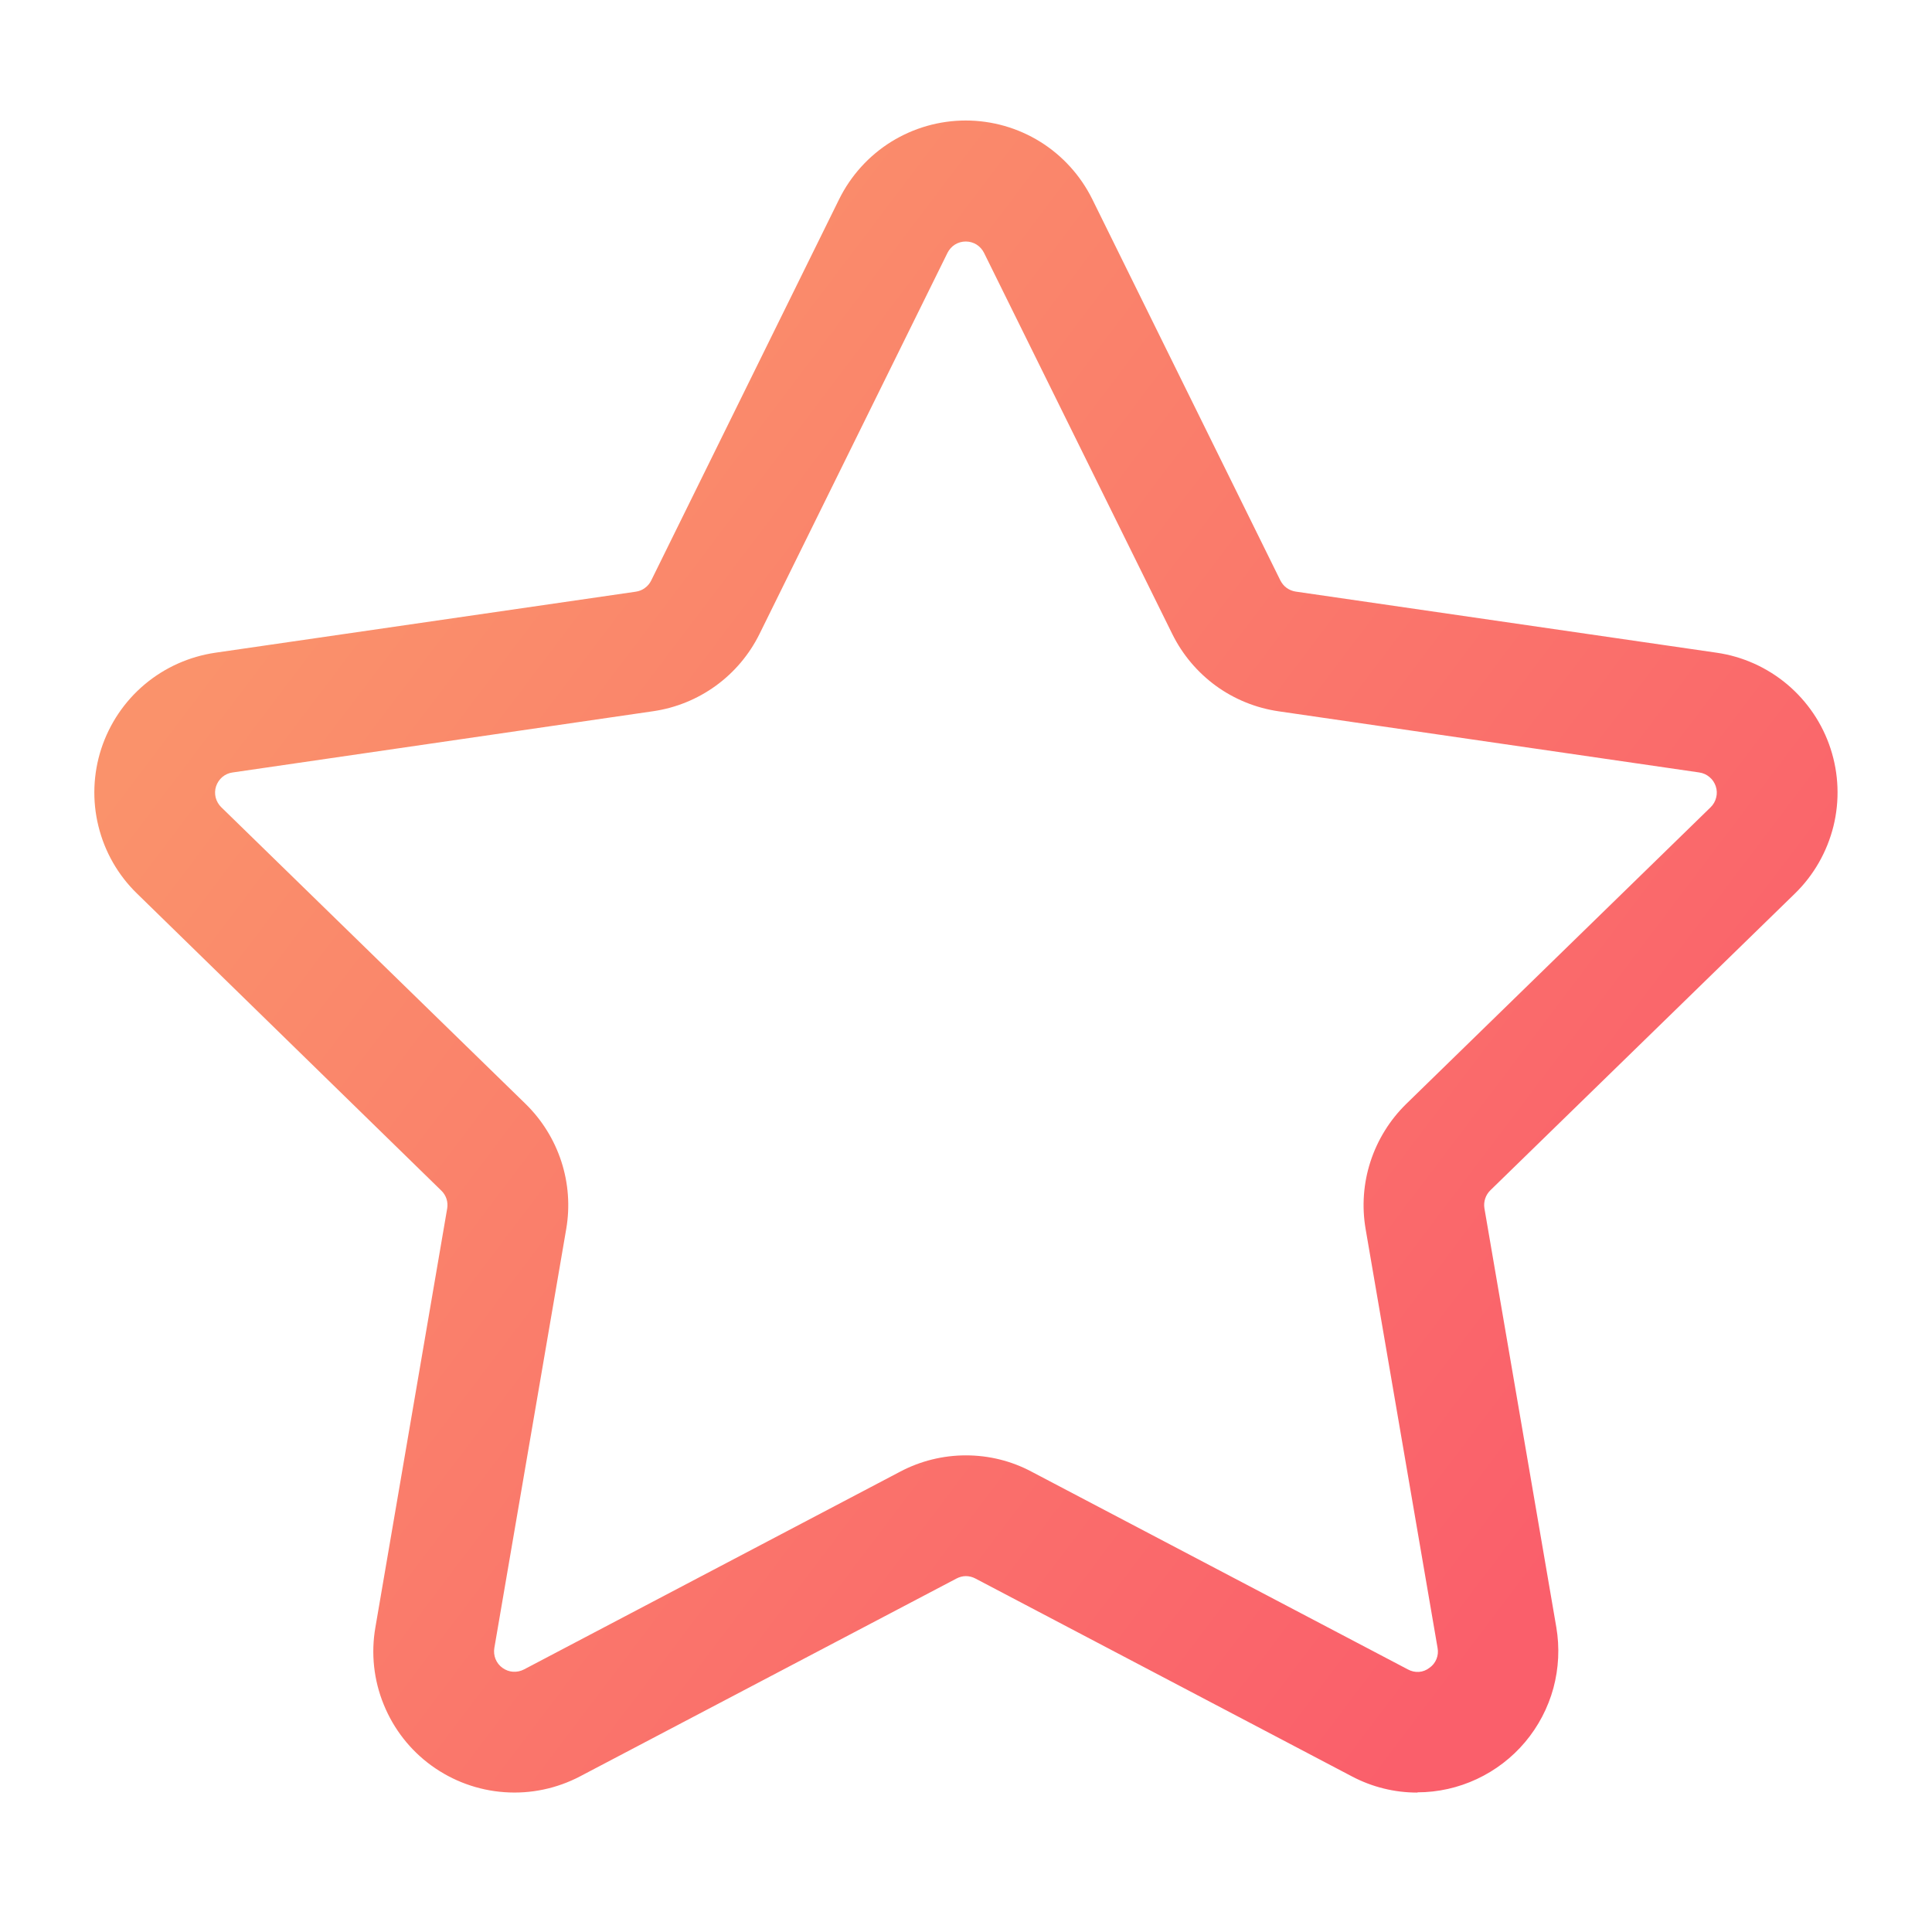 <svg width="24" height="24" viewBox="0 0 24 24" fill="none" xmlns="http://www.w3.org/2000/svg">
<path d="M17.608 22.268C17.324 22.269 17.043 22.199 16.792 22.066L12.117 19.609C12.081 19.59 12.04 19.579 11.999 19.579C11.958 19.579 11.918 19.59 11.882 19.609L7.207 22.066C6.918 22.218 6.591 22.287 6.265 22.263C5.938 22.24 5.625 22.125 5.36 21.933C5.095 21.741 4.89 21.478 4.767 21.175C4.643 20.872 4.607 20.54 4.663 20.217L5.555 15.013C5.562 14.972 5.559 14.93 5.546 14.891C5.533 14.852 5.51 14.816 5.48 14.788L1.702 11.1C1.467 10.872 1.301 10.582 1.223 10.264C1.144 9.946 1.157 9.612 1.258 9.301C1.36 8.99 1.546 8.713 1.797 8.502C2.048 8.291 2.353 8.155 2.677 8.108L7.899 7.35C7.94 7.344 7.978 7.329 8.011 7.304C8.045 7.28 8.071 7.248 8.089 7.212L10.424 2.475C10.569 2.182 10.793 1.934 11.071 1.761C11.349 1.589 11.669 1.497 11.997 1.497C12.324 1.497 12.645 1.589 12.922 1.761C13.2 1.934 13.424 2.182 13.569 2.475L15.905 7.21C15.924 7.247 15.95 7.279 15.983 7.303C16.017 7.327 16.055 7.343 16.096 7.349L21.323 8.108C21.646 8.154 21.951 8.291 22.202 8.502C22.452 8.713 22.639 8.989 22.74 9.3C22.842 9.612 22.854 9.945 22.776 10.263C22.697 10.581 22.532 10.871 22.297 11.1L18.515 14.785C18.485 14.814 18.463 14.849 18.45 14.888C18.437 14.927 18.433 14.969 18.44 15.01L19.333 20.214C19.376 20.466 19.363 20.724 19.297 20.97C19.23 21.216 19.11 21.445 18.946 21.64C18.782 21.835 18.577 21.992 18.346 22.1C18.115 22.208 17.863 22.265 17.608 22.265L17.608 22.268ZM11.999 18.079C12.284 18.079 12.564 18.148 12.815 18.282L17.489 20.738C17.531 20.761 17.578 20.772 17.626 20.769C17.673 20.766 17.719 20.748 17.756 20.719C17.796 20.692 17.826 20.654 17.844 20.61C17.862 20.566 17.867 20.517 17.858 20.471L16.964 15.266C16.916 14.986 16.937 14.698 17.025 14.428C17.113 14.158 17.265 13.913 17.468 13.714L21.25 10.028C21.284 9.995 21.308 9.953 21.319 9.907C21.331 9.861 21.329 9.813 21.314 9.768C21.299 9.723 21.273 9.683 21.236 9.653C21.2 9.622 21.156 9.603 21.11 9.596L15.883 8.836C15.602 8.795 15.335 8.687 15.105 8.52C14.875 8.352 14.689 8.132 14.563 7.877L12.224 3.141C12.203 3.099 12.171 3.063 12.131 3.038C12.091 3.013 12.044 3 11.997 3C11.95 3 11.903 3.013 11.863 3.038C11.823 3.063 11.791 3.099 11.77 3.141L9.435 7.875C9.309 8.13 9.123 8.351 8.893 8.518C8.663 8.685 8.396 8.794 8.114 8.835L2.889 9.596C2.842 9.602 2.798 9.622 2.762 9.652C2.726 9.683 2.699 9.723 2.684 9.768C2.669 9.813 2.668 9.861 2.679 9.907C2.691 9.953 2.715 9.995 2.749 10.028L6.53 13.714C6.733 13.913 6.885 14.158 6.973 14.428C7.061 14.698 7.082 14.986 7.034 15.266L6.141 20.471C6.133 20.517 6.138 20.566 6.156 20.61C6.174 20.654 6.204 20.692 6.242 20.719C6.281 20.747 6.326 20.764 6.373 20.767C6.421 20.77 6.468 20.76 6.51 20.738L11.183 18.281C11.435 18.148 11.715 18.079 11.999 18.079V18.079Z" fill="url(#paint0_linear)"/>
<defs>
<linearGradient id="paint0_linear" x1="-1.925" y1="14.131" x2="14.12" y2="26.264" gradientUnits="userSpaceOnUse">
<stop stop-color="#FA926B"/>
<stop offset="1" stop-color="#FA5F6B"/>
</linearGradient>
</defs>
</svg>

